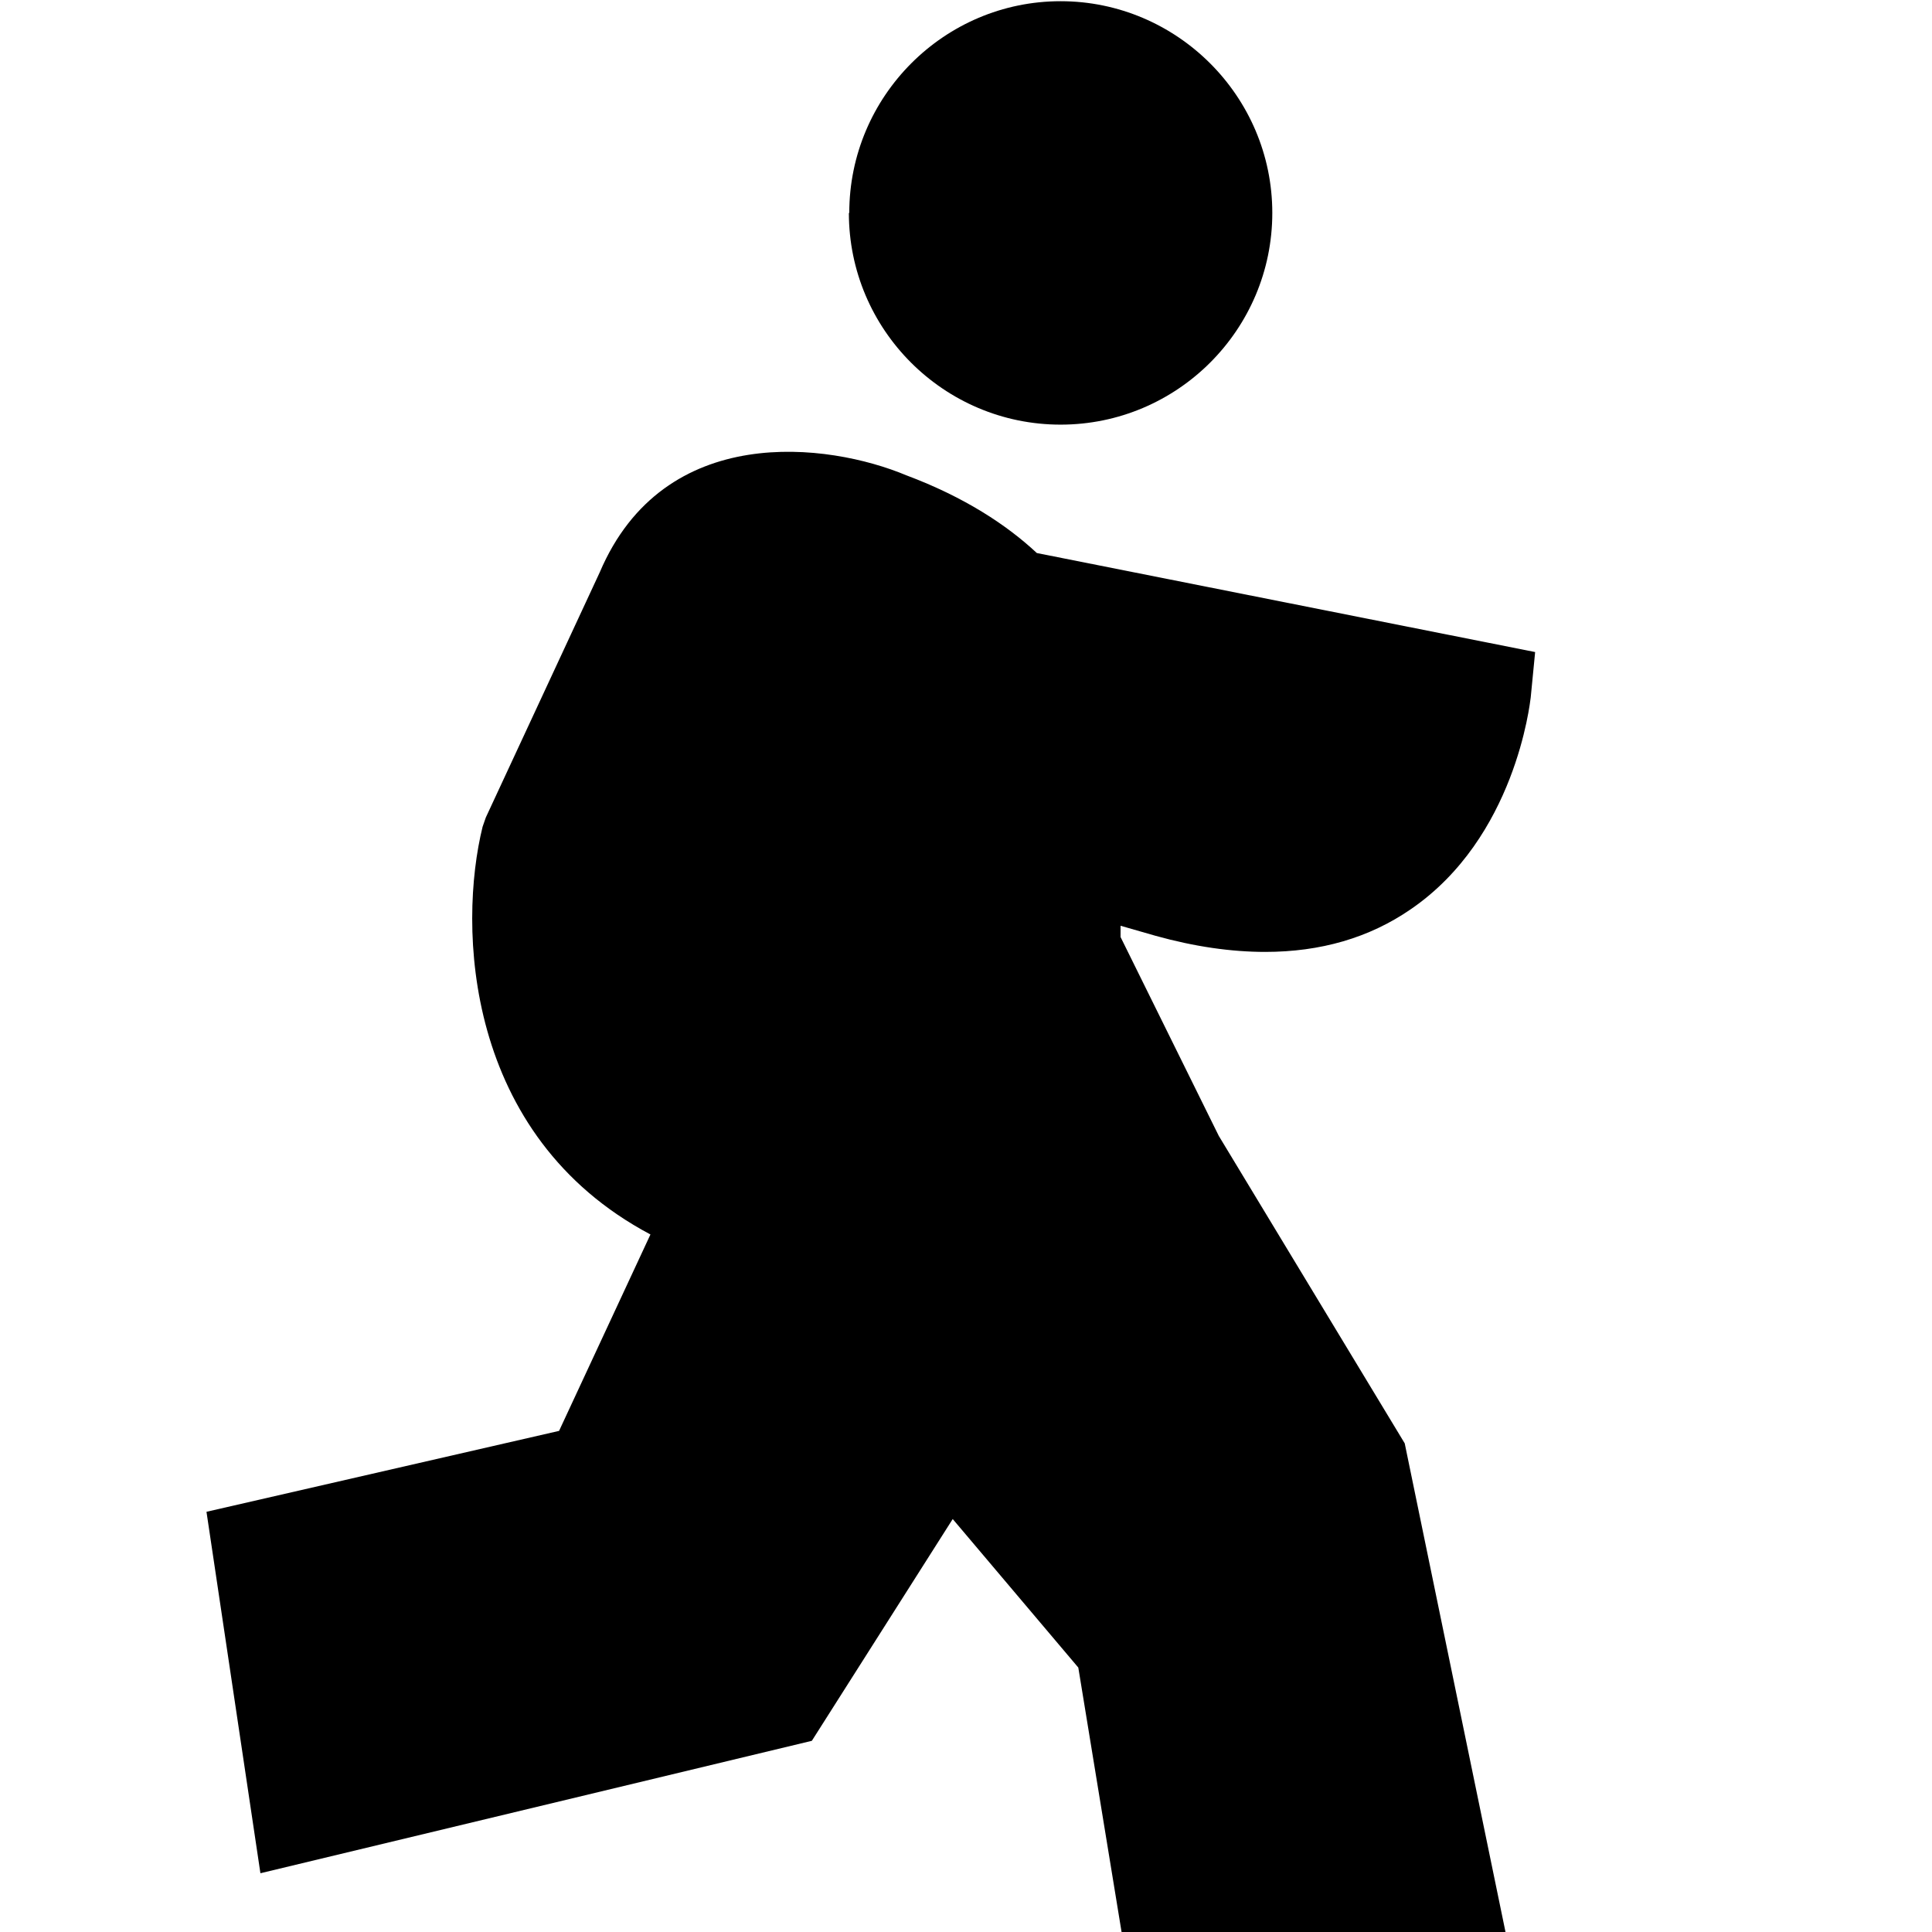 <svg viewBox="0 0 48 48" xmlns="http://www.w3.org/2000/svg">
  <path d="M31.43 23.65c1.38 0 2.59-.35 3.62-1.06 2.6-1.78 2.96-5.12 2.98-5.26l.11-1.13-12.38-2.46c-.75-.7-1.8-1.39-3.24-1.93-1.93-.81-6.02-1.35-7.62 2.41l-2.83 6.09-.08.23c-.61 2.47-.47 7.67 4.17 10.13l-2.27 4.88-8.76 2.01 1.34 8.98 13.7-3.29 3.5-5.51 3.12 3.69 1.08 6.6h9.54L34.9 35.86l-4.62-7.64-2.44-4.94V23l.87.25c.97.27 1.88.4 2.73.4ZM21.1 5.29c0-2.9 2.36-5.26 5.25-5.26s5.26 2.36 5.26 5.26-2.36 5.26-5.26 5.26-5.26-2.36-5.26-5.26Z"/>
</svg>
